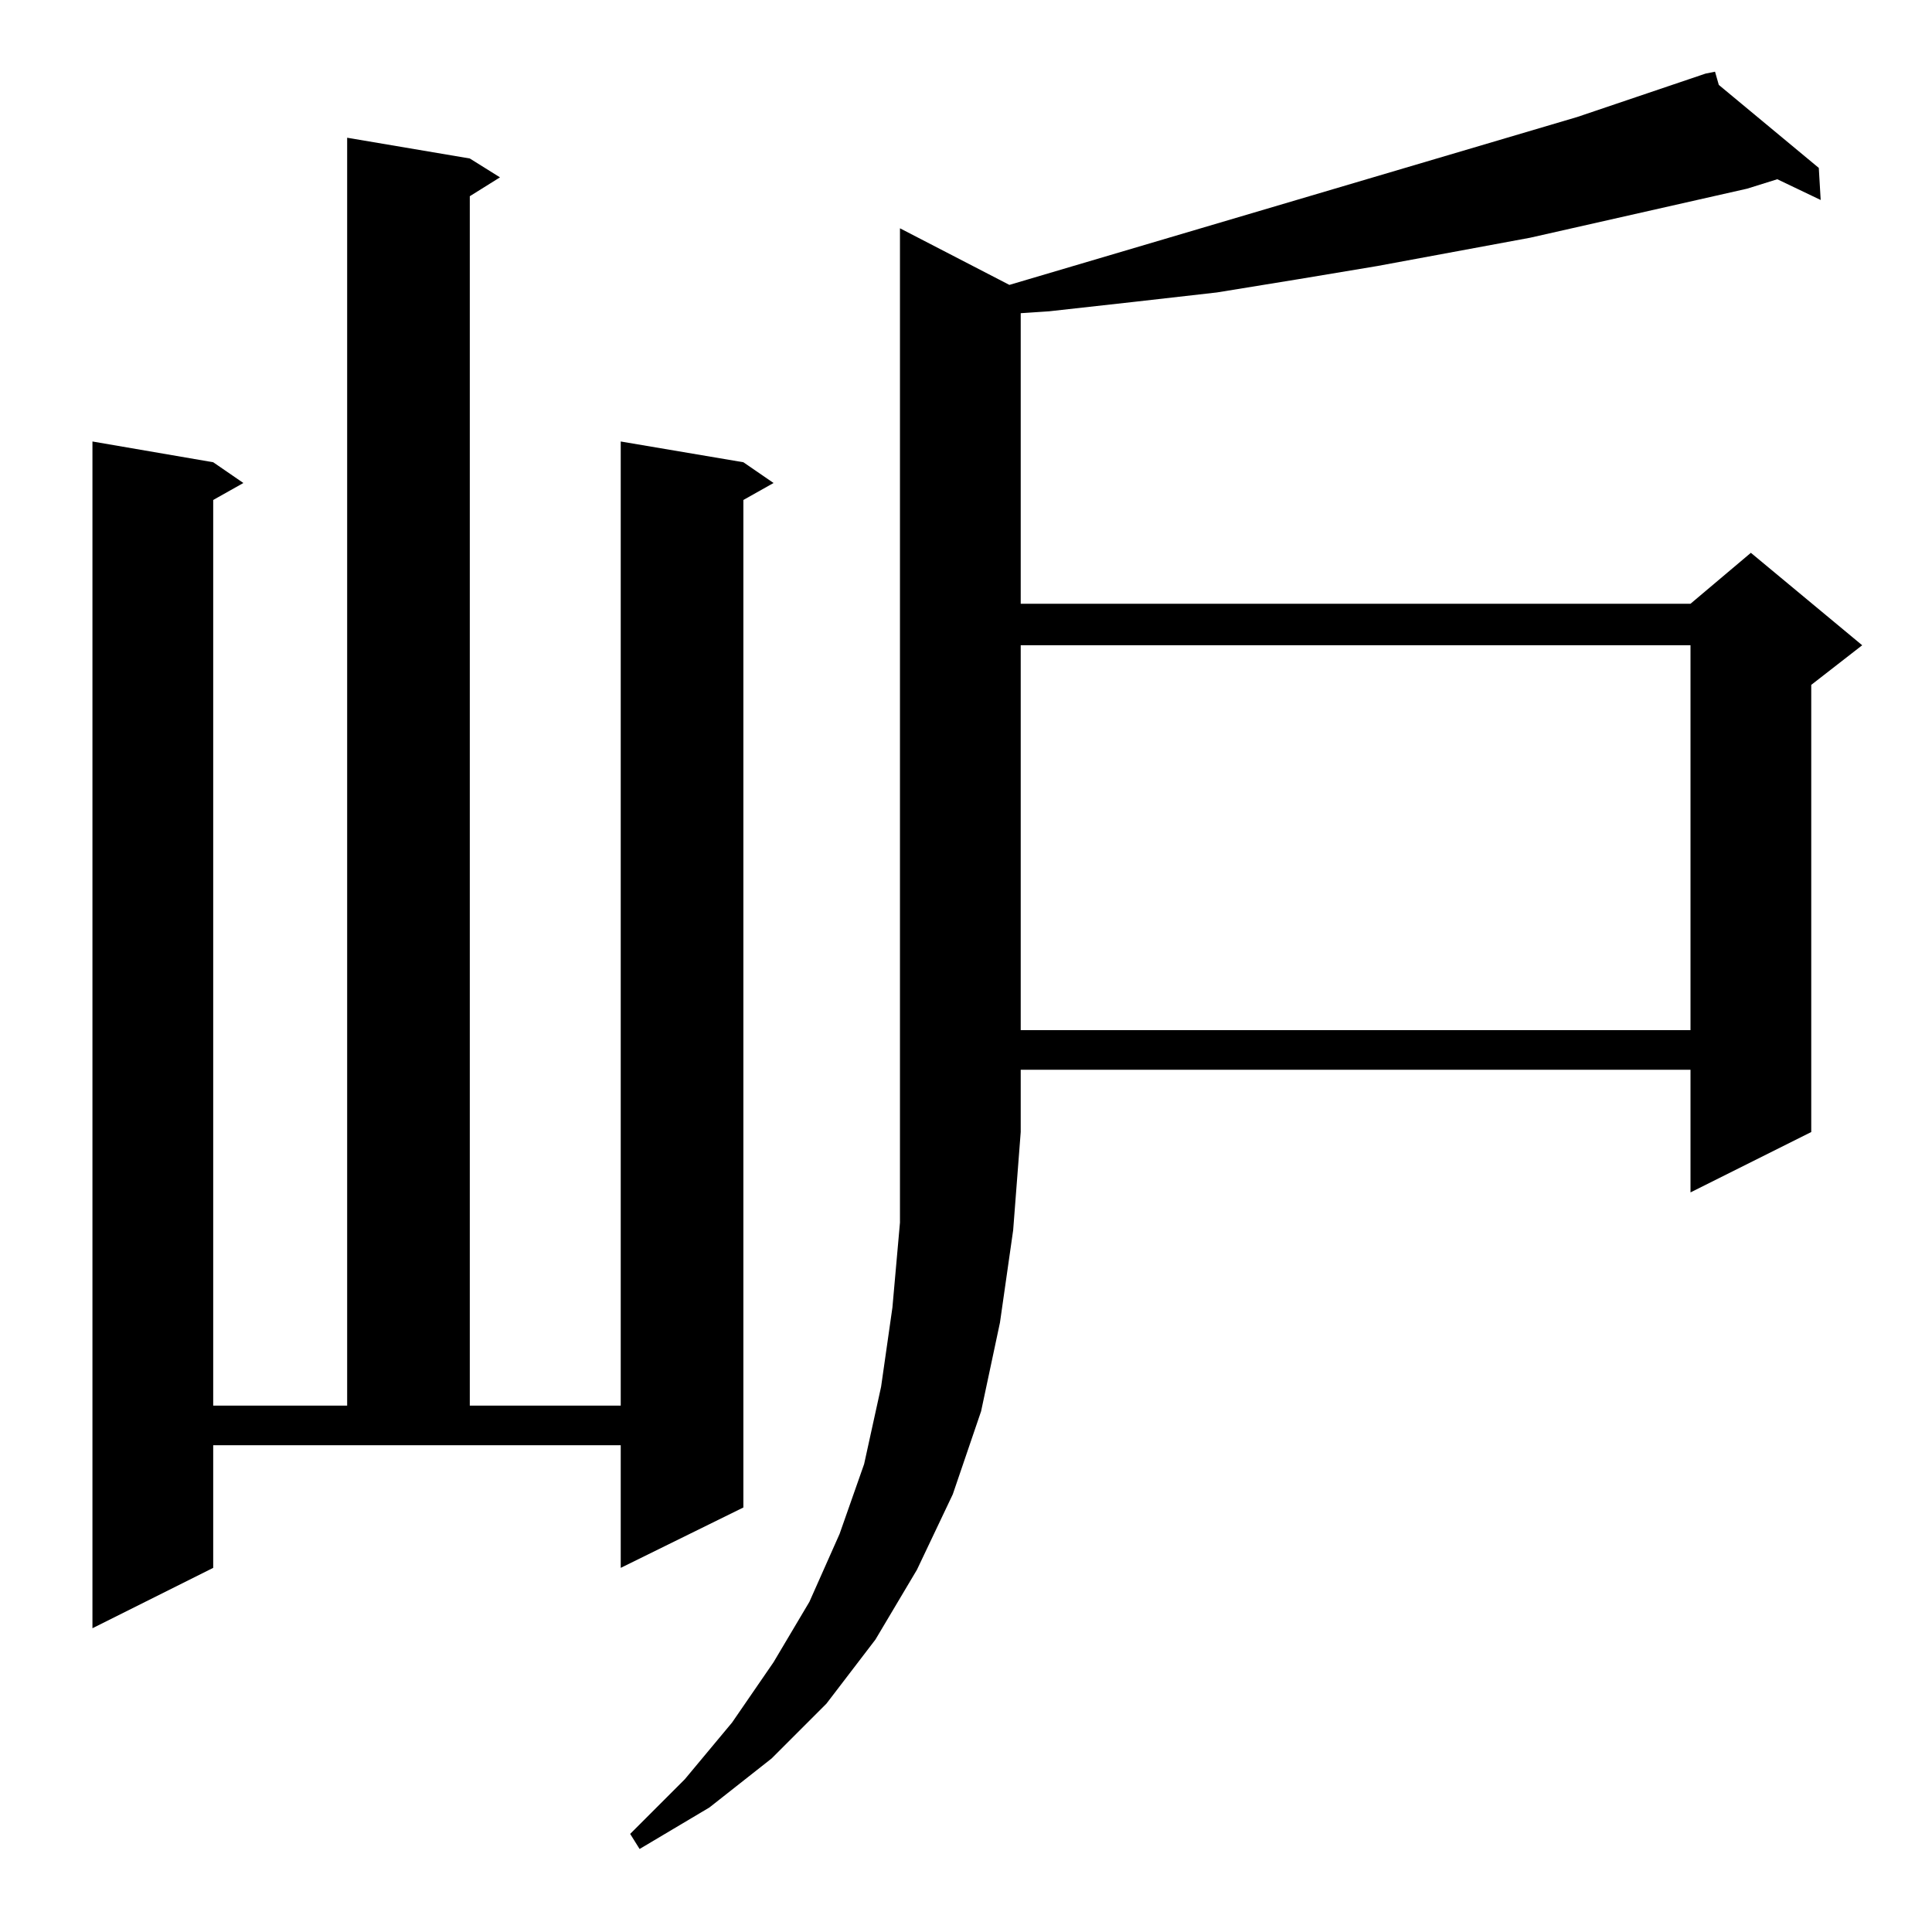 <?xml version="1.0" standalone="no"?>
<!DOCTYPE svg PUBLIC "-//W3C//DTD SVG 1.1//EN" "http://www.w3.org/Graphics/SVG/1.1/DTD/svg11.dtd" >
<svg xmlns="http://www.w3.org/2000/svg" xmlns:xlink="http://www.w3.org/1999/xlink" version="1.1" viewBox="0 -144 1024 1024">
  <g transform="matrix(1 0 0 -1 0 880)">
   <path fill="currentColor"
d="M535 873l301 89l68 23l5 1l2 -7l53 -44l1 -17l-23 11l-16 -5l-115 -26l-81 -15l-42 -7l-43 -7l-44 -5l-45 -5l-15 -1v-154h355l32 27l59 -49l-27 -21v-237l-64 -32v65h-355v-33l-4 -52l-7 -49l-10 -47l-15 -44l-19 -40l-22 -37l-26 -34l-29 -29l-33 -26l-37 -22l-5 8
l29 29l25 30l22 32l19 32l16 36l13 37l9 41l6 42l4 45v527zM113 193l-64 -32v629l64 -11l16 -11l-16 -9v-480h71v672l65 -11l16 -10l-16 -10v-641h80v511l65 -11l16 -11l-16 -9v-534l-65 -32v65h-216v-65zM541 682v-204h355v204h-355z" />
  </g>

</svg>
